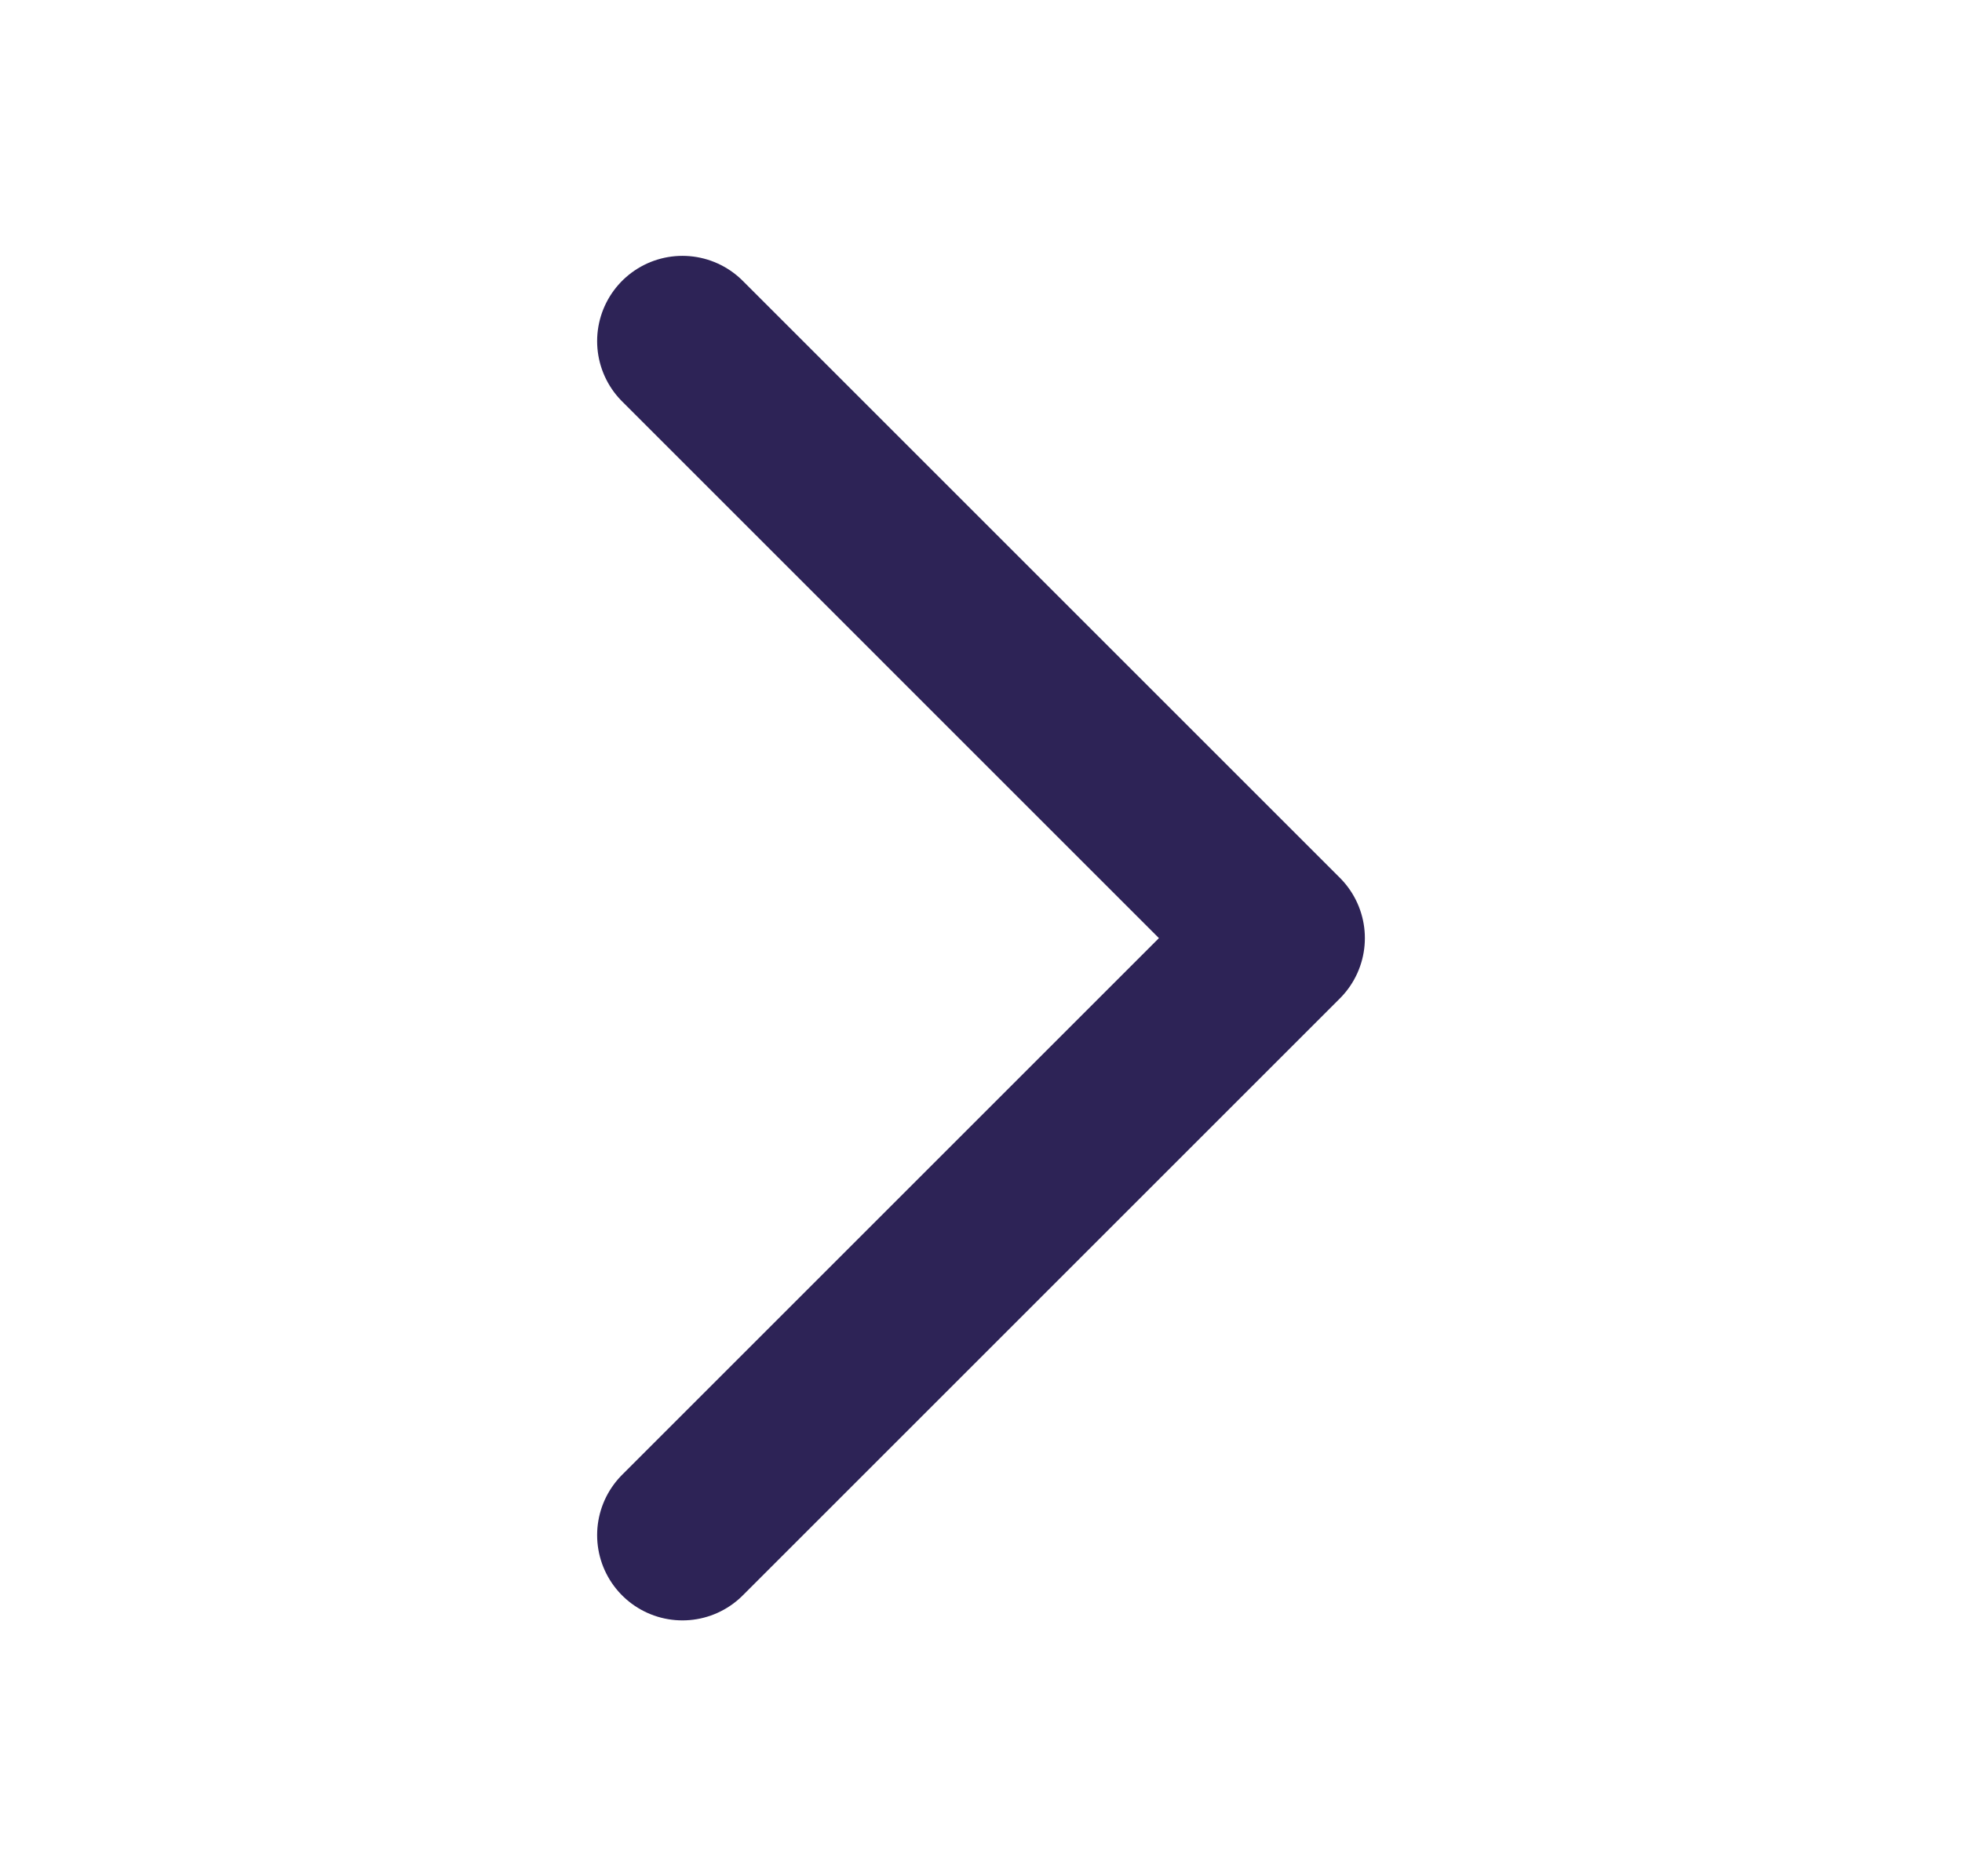 <svg width="23" height="22" viewBox="0 0 23 22" fill="none" xmlns="http://www.w3.org/2000/svg">
<path d="M8 18L15 11L8 4" stroke="#2D2356" stroke-width="2" stroke-linecap="round" stroke-linejoin="round"/>
</svg>

